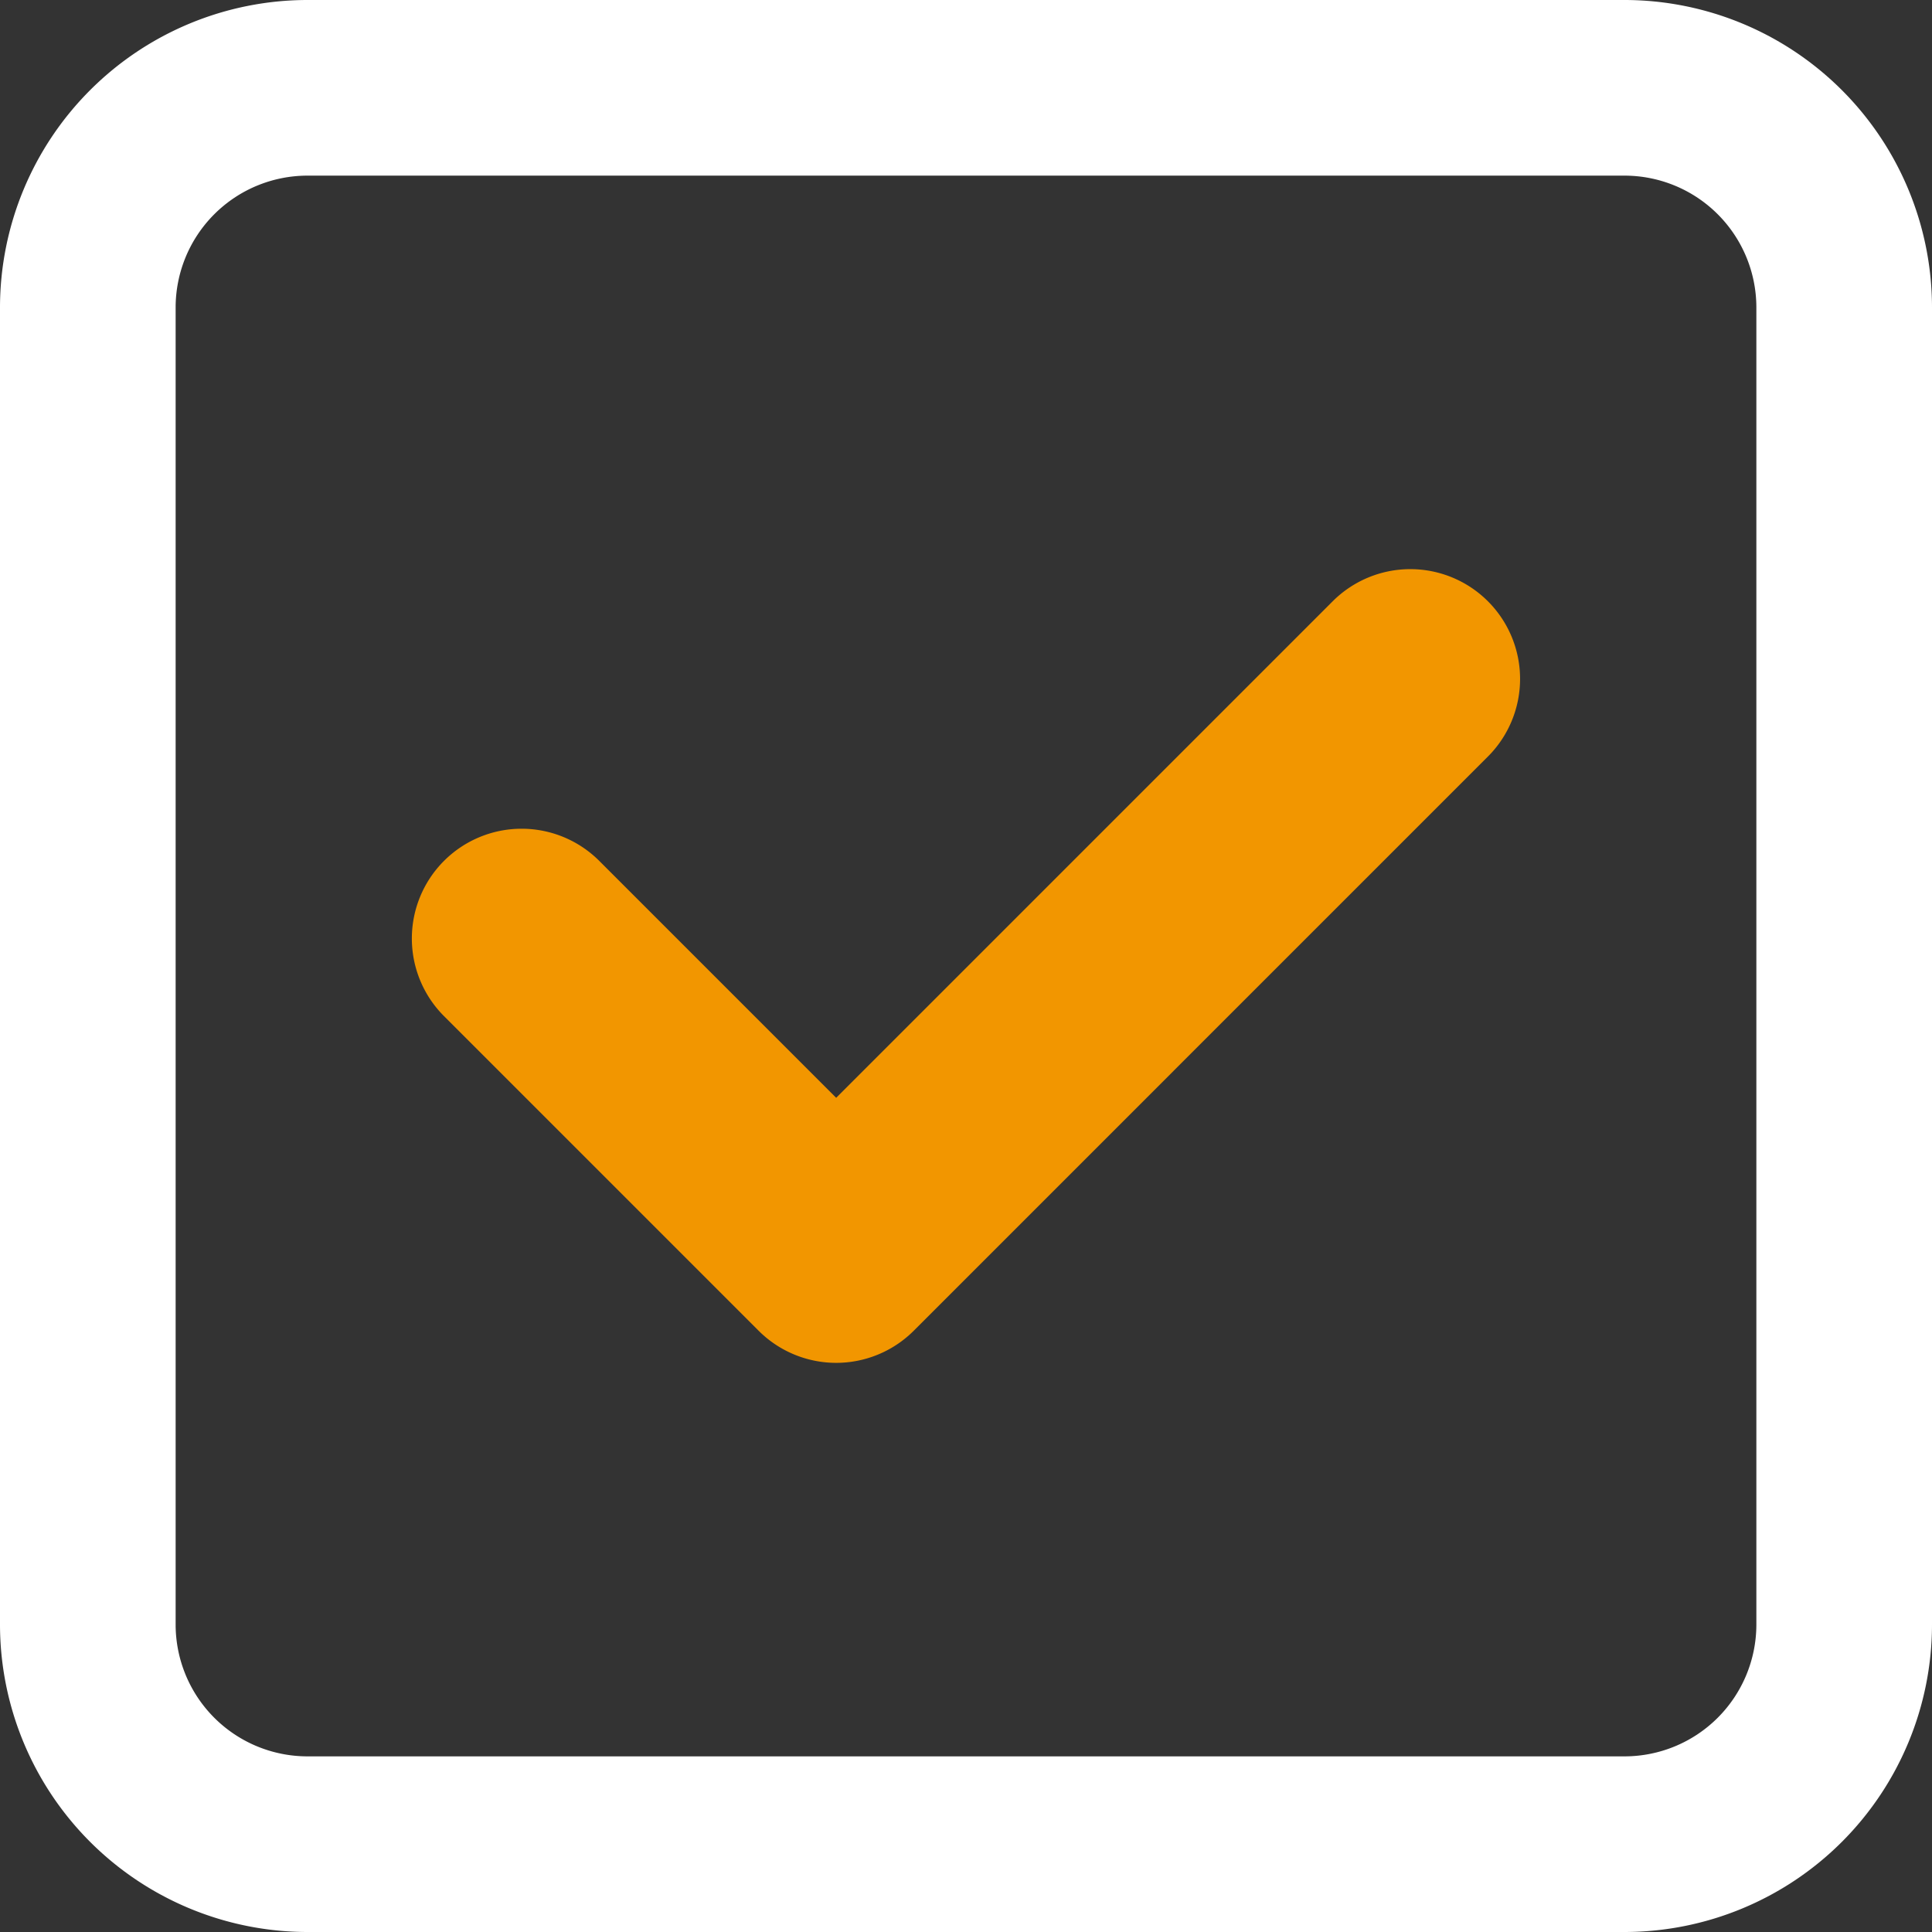<svg xmlns="http://www.w3.org/2000/svg" width="88" height="88" viewBox="0 0 88 88">
  <rect x="0" y="0" width="88" height="88" fill="#333333" stroke="none"/>
  <g id="グループ_17" data-name="グループ 17" transform="translate(1165.075 -2476.839)">
    <path id="Area" d="M10-4H70A14.016,14.016,0,0,1,84,10V70A14.016,14.016,0,0,1,70,84H10A14.016,14.016,0,0,1-4,70V10A14.016,14.016,0,0,1,10-4ZM70,76a6.007,6.007,0,0,0,6-6V10a6.007,6.007,0,0,0-6-6H10a6.007,6.007,0,0,0-6,6V70a6.007,6.007,0,0,0,6,6Z" transform="translate(-1161.075 2480.839)" fill="#fff"/>
    <path id="Check" d="M-1126.987,2538.915a5,5,0,0,1-3.536-1.465l-14.328-14.328a5,5,0,0,1,0-7.071,5,5,0,0,1,7.071,0l10.792,10.792,22.615-22.616a5,5,0,0,1,7.071,0,5,5,0,0,1,0,7.071l-26.151,26.152A5,5,0,0,1-1126.987,2538.915Z" fill="#f29600"/>
  </g>
</svg>
